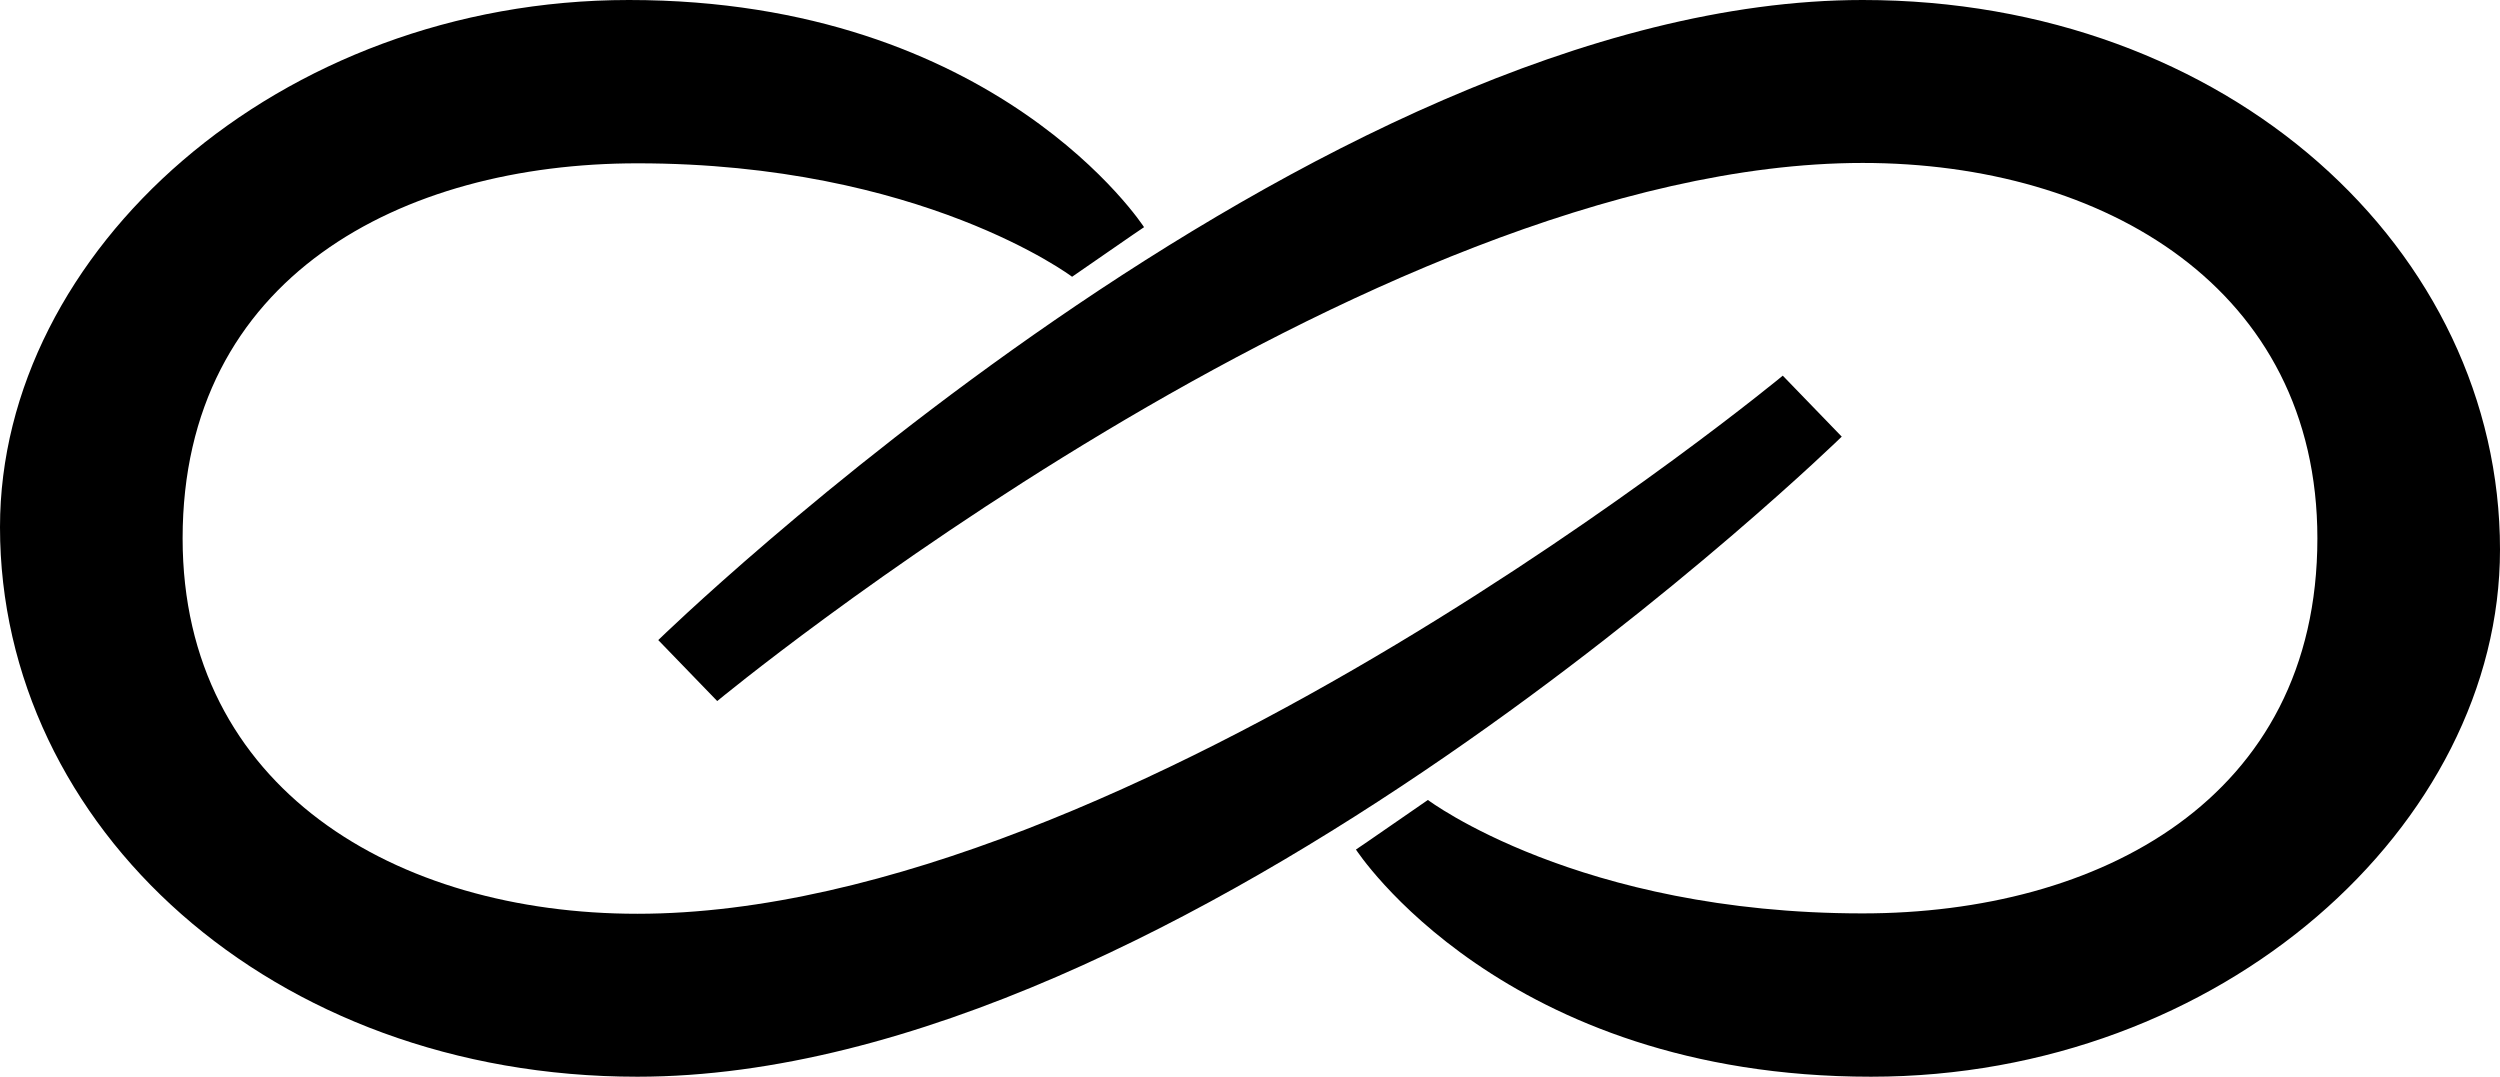 <svg id="img" xmlns="http://www.w3.org/2000/svg" fill="currentColor" viewBox="0 0 700.201 301.568">
  <path d="m200.881,196.351S383.104,45.639,521.688,45.639c67.568,0,127.365,35.116,127.365,105.145,0,73.176-61.37,105.041-127.365,105.041-79.571,0-121.759-31.773-121.759-31.773-.013-.013-20.124,13.946-20.155,13.888,0,0,41.099,63.628,144.275,63.628,98.255,0,176.152-70.526,176.152-147.637C700.201,70.133,624.271,0,521.688,0,368.154,0,184.366,179.274,184.366,179.274l16.515,17.077Z"/>
  <path d="m499.32,105.217s-182.223,150.712-320.807,150.712c-67.568,0-127.365-35.116-127.365-105.145,0-73.176,61.37-105.041,127.365-105.041,79.571,0,121.759,31.773,121.759,31.773.013.013,20.124-13.946,20.155-13.888,0,0-41.099-63.628-144.275-63.628C77.897,0,0,70.526,0,147.637c0,83.799,75.93,153.931,178.513,153.931,153.534,0,337.323-179.274,337.323-179.274l-16.515-17.077Z"/>
</svg>